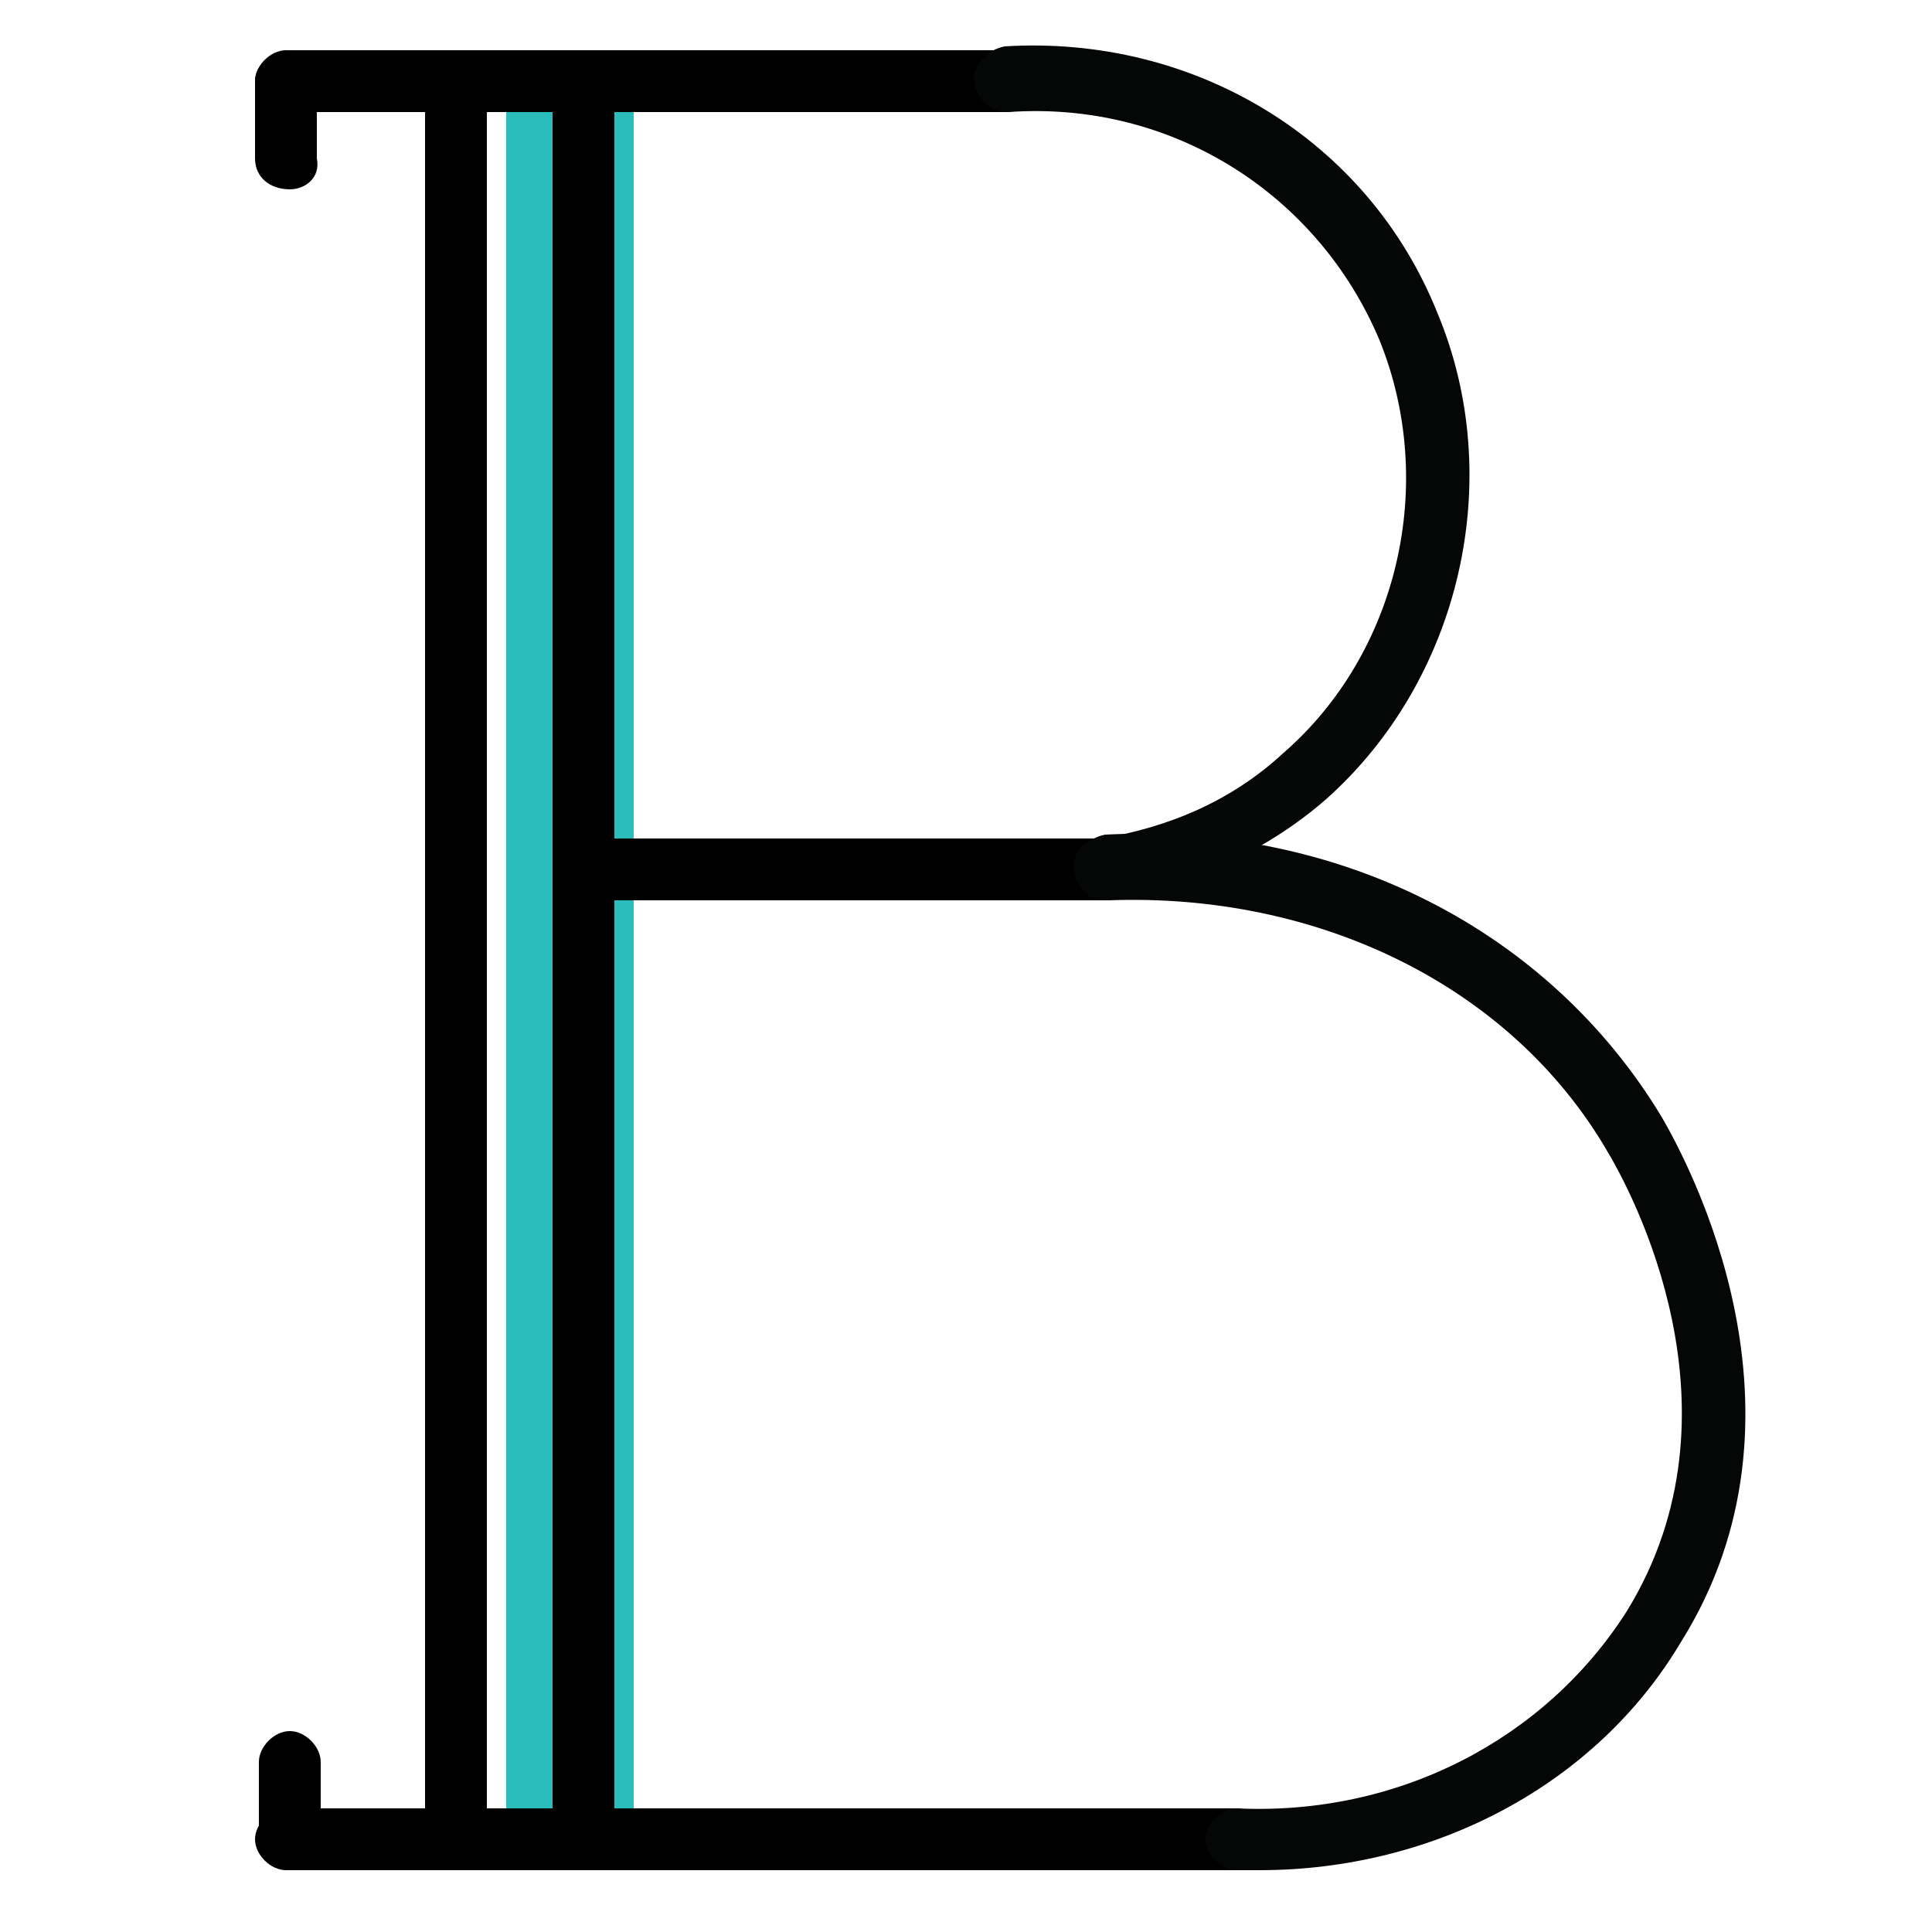 <?xml version="1.0" encoding="utf-8"?>
<!-- Generator: Adobe Illustrator 22.0.1, SVG Export Plug-In . SVG Version: 6.00 Build 0)  -->
<svg version="1.1" id="Layer_1" xmlns="http://www.w3.org/2000/svg" xmlns:xlink="http://www.w3.org/1999/xlink" x="0px" y="0px"
	 viewBox="0 0 50 50" enable-background="new 0 0 50 50" xml:space="preserve">
<g>
	<rect x="13.1" y="2" fill="#2ABDBB" width="3.3" height="45.4"/>
</g>
<g>
	<path d="M11.8,48.4c-0.4,0-0.8-0.4-0.8-0.8V2.1c0-0.4,0.4-0.8,0.8-0.8c0.4,0,0.8,0.4,0.8,0.8v45.5C12.6,48,12.2,48.4,11.8,48.4z"/>
</g>
<g>
	<path d="M15.1,48.4c-0.4,0-0.8-0.4-0.8-0.8V2.1c0-0.4,0.4-0.8,0.8-0.8c0.4,0,0.8,0.4,0.8,0.8v45.5C16,48,15.6,48.4,15.1,48.4z"/>
</g>
<g>
	<path d="M26,2.9H7.5C7,2.9,6.6,2.5,6.6,2.1S7,1.3,7.5,1.3H26c0.4,0,0.8,0.4,0.8,0.8S26.5,2.9,26,2.9z"/>
</g>
<g>
	<path d="M32,48.4L32,48.4l-24.6,0c-0.4,0-0.8-0.4-0.8-0.8c0-0.4,0.4-0.8,0.8-0.8l0,0l24.6,0c0.4,0,0.8,0.4,0.8,0.8
		S32.5,48.4,32,48.4z"/>
</g>
<g>
	<path d="M7.5,4.9C7,4.9,6.6,4.6,6.6,4.1v-2c0-0.4,0.4-0.8,0.8-0.8s0.8,0.4,0.8,0.8v2C8.3,4.6,7.9,4.9,7.5,4.9z"/>
</g>
<g>
	<path d="M7.5,48.4c-0.4,0-0.8-0.4-0.8-0.8v-2c0-0.4,0.4-0.8,0.8-0.8s0.8,0.4,0.8,0.8v2C8.3,48,7.9,48.4,7.5,48.4z"/>
</g>
<g>
	<path d="M28.6,23.3H15.1c-0.4,0-0.8-0.4-0.8-0.8c0-0.4,0.4-0.8,0.8-0.8h13.5c0.4,0,0.8,0.4,0.8,0.8C29.5,22.9,29.1,23.3,28.6,23.3z
		"/>
</g>
<g>
	<path fill="#050606" d="M28.6,23.3c-0.4,0-0.7-0.3-0.8-0.7c-0.1-0.4,0.2-0.9,0.7-0.9c1.8-0.3,3.4-1,4.7-2.2c3-2.6,4-7,2.5-10.7
		c-1.6-3.8-5.4-6.2-9.6-5.9c-0.5,0-0.8-0.3-0.9-0.8c0-0.4,0.3-0.8,0.8-0.9c4.9-0.3,9.4,2.4,11.2,6.9c1.8,4.3,0.6,9.5-2.9,12.6
		c-1.5,1.3-3.4,2.2-5.5,2.5C28.7,23.3,28.7,23.3,28.6,23.3z"/>
</g>
<g>
	<path fill="#050606" d="M32.6,48.4c-0.2,0-0.4,0-0.6,0c-0.4,0-0.8-0.4-0.8-0.8c0-0.4,0.4-0.8,0.8-0.8c4.2,0.2,8-1.8,10.1-5.1
		c3.2-5.2,0.1-10.9-0.5-11.9c-2.5-4.3-7.5-6.7-12.9-6.5c-0.4,0-0.8-0.3-0.9-0.8c0-0.4,0.3-0.8,0.8-0.9c6.1-0.3,11.5,2.5,14.4,7.3
		c0.7,1.2,4.2,7.7,0.5,13.6C41.3,46.2,37.1,48.4,32.6,48.4z"/>
</g>
</svg>
